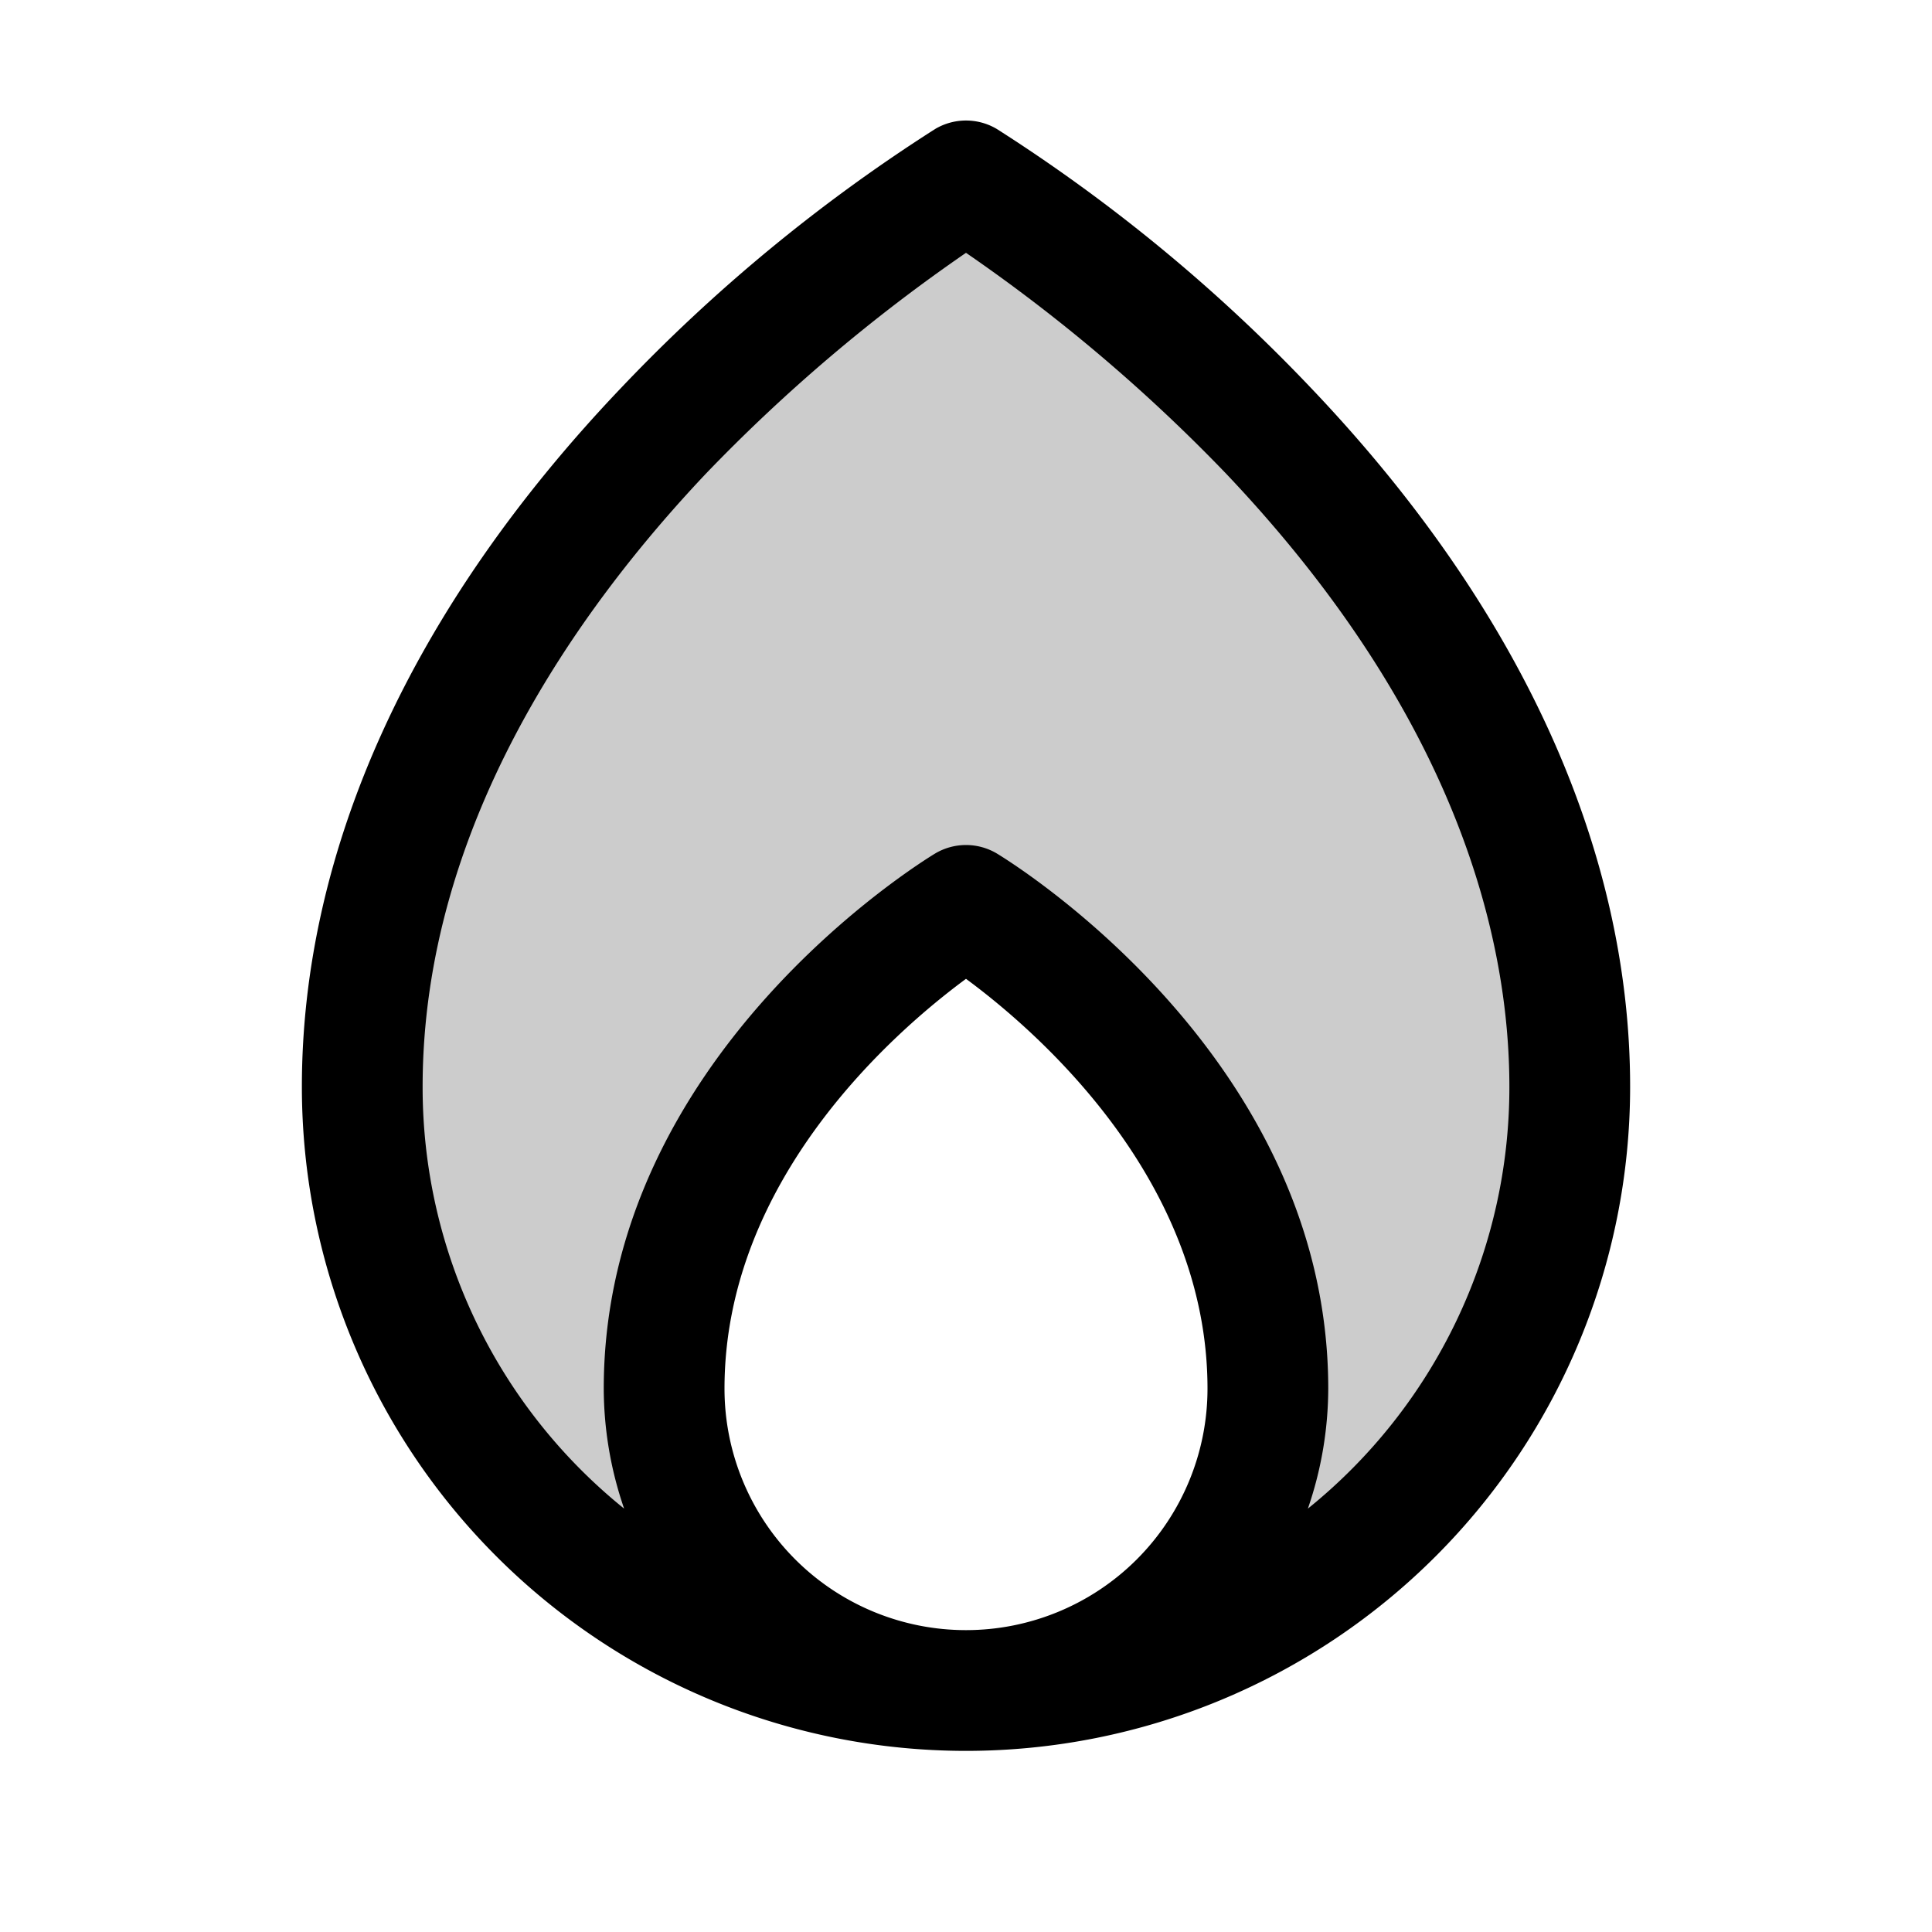 <svg xmlns="http://www.w3.org/2000/svg" viewBox="0 0 256 256" fill="currentColor"><path d="M128,24S48,72,48,144a79.9,79.9,0,0,0,77.9,79.9A39.9,39.9,0,0,1,88,184c0-40,40-64,40-64s40,24,40,64a39.9,39.9,0,0,1-37.9,39.9A79.9,79.9,0,0,0,208,144C208,72,128,24,128,24Z" opacity="0.2"/><path d="M173.8,51.5a221.5,221.5,0,0,0-41.7-34.4,8,8,0,0,0-8.2,0A221.5,221.5,0,0,0,82.2,51.5C54.6,80.5,40,112.5,40,144a88,88,0,0,0,176,0C216,112.5,201.4,80.5,173.8,51.5ZM96,184c0-27.7,22.5-47.3,32-54.3,9.5,7,32,26.6,32,54.3a32,32,0,0,1-64,0Zm77.3,15.9A49.1,49.1,0,0,0,176,184c0-44-42.1-69.8-43.9-70.9a8,8,0,0,0-8.2,0C122.1,114.2,80,140,80,184a49.1,49.1,0,0,0,2.7,15.9A71.7,71.7,0,0,1,56,144c0-34.4,20.4-63.1,37.5-81.2A223.2,223.2,0,0,1,128,33.5a223.2,223.2,0,0,1,34.5,29.3C193.5,95.5,200,125,200,144A71.7,71.7,0,0,1,173.3,199.9Z"/></svg>